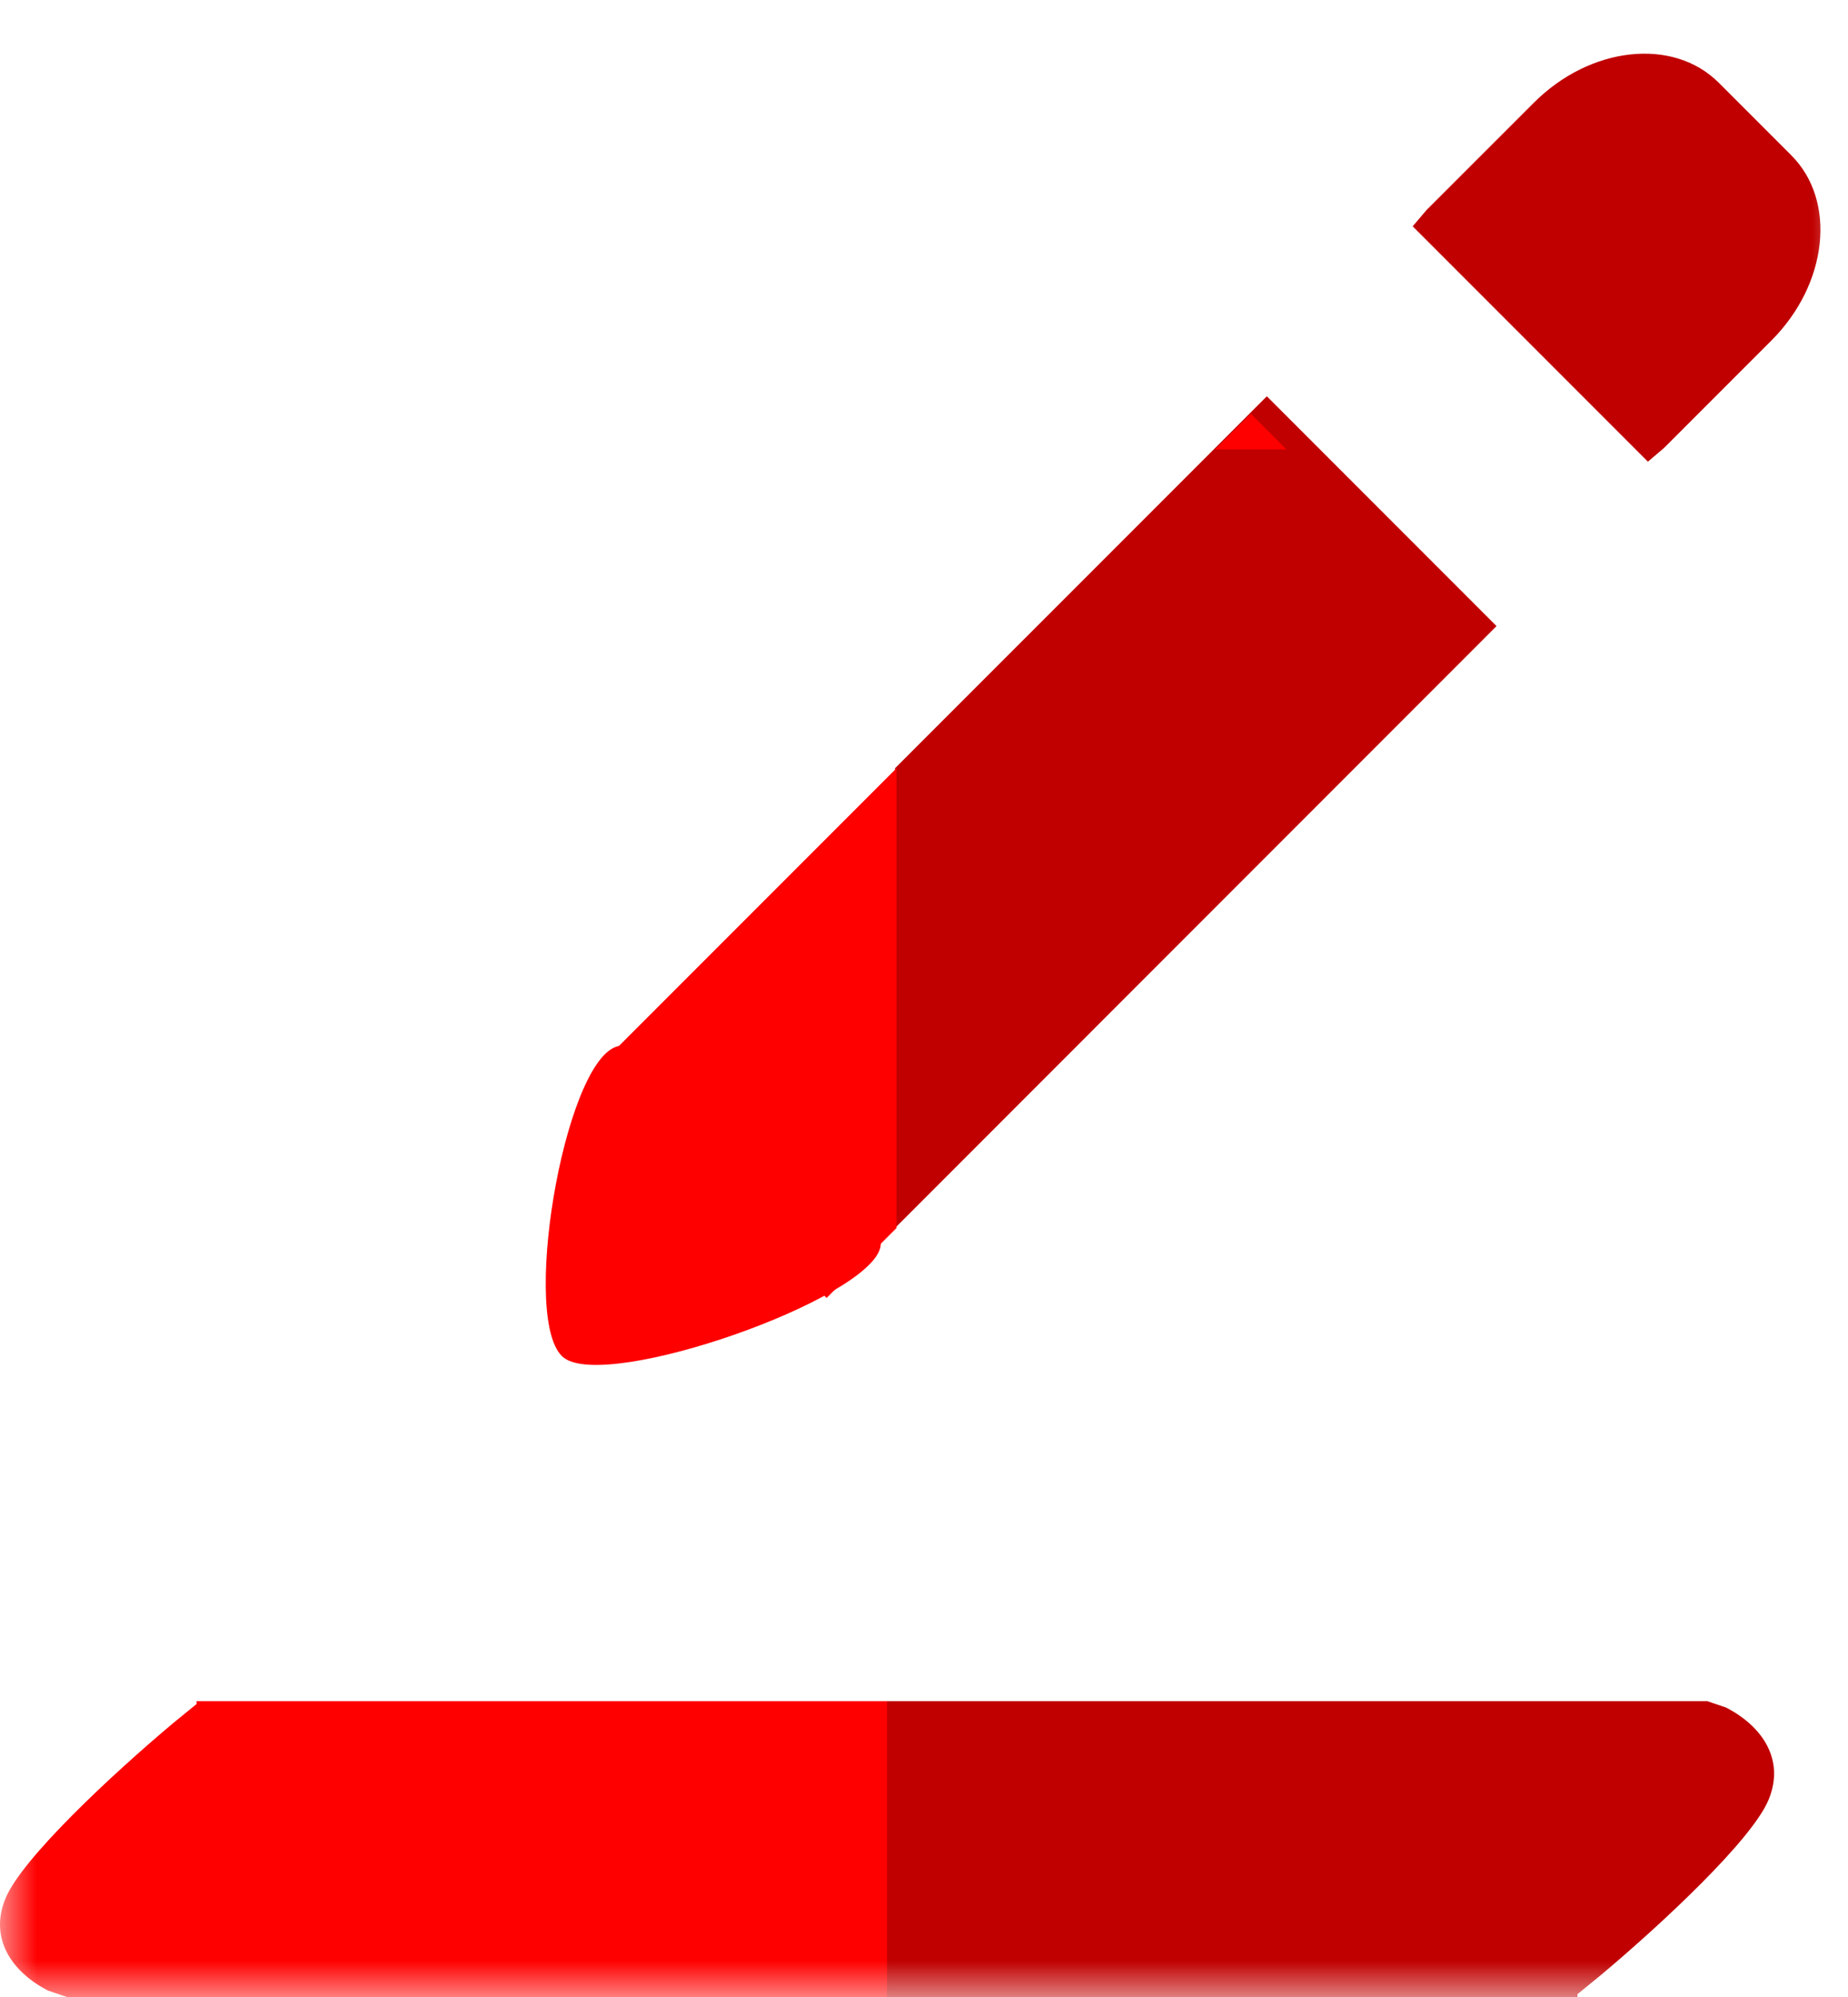 <svg width="25" height="27" viewBox="0 0 25 27" fill="none" xmlns="http://www.w3.org/2000/svg">
<mask id="mask0_143_4151" style="mask-type:luminance" maskUnits="userSpaceOnUse" x="0" y="0" width="25" height="27">
<path d="M25 0H0V27H25V0Z" fill="white"/>
</mask>
<g mask="url(#mask0_143_4151)">
<path fill-rule="evenodd" clip-rule="evenodd" d="M2.66 23H12V27H0.905L0.651 26.914C0.156 26.66 -0.151 26.204 0.076 25.663C0.302 25.123 1.51 23.995 2.345 23.295L2.66 23.038V23Z" fill="#FF0000"/>
<path fill-rule="evenodd" clip-rule="evenodd" d="M21.34 27H12V23H23.095L23.349 23.086C23.844 23.34 24.151 23.796 23.924 24.337C23.698 24.877 22.49 26.005 21.655 26.705L21.34 26.962V27Z" fill="#C00000"/>
<path fill-rule="evenodd" clip-rule="evenodd" d="M17.138 5.358L20.245 8.465L12.108 16.603V10.387L17.138 5.358Z" fill="#C00000"/>
<path fill-rule="evenodd" clip-rule="evenodd" d="M22.057 0.736C22.51 0.687 22.945 0.811 23.253 1.12L24.233 2.1C24.85 2.717 24.729 3.839 23.963 4.605L22.513 6.055L22.293 6.242L19.111 3.06L19.298 2.84L20.748 1.391C21.131 1.007 21.603 0.785 22.057 0.736Z" fill="#C00000"/>
<path fill-rule="evenodd" clip-rule="evenodd" d="M8.333 14.153C7.62 14.403 7.032 17.907 7.629 18.358C8.225 18.809 11.769 17.568 11.911 16.858C12.052 16.149 9.047 13.903 8.333 14.153Z" fill="#FF0000"/>
<path fill-rule="evenodd" clip-rule="evenodd" d="M12.127 10.388V16.604L11.182 17.549L8.074 14.441L12.127 10.388ZM16.922 5.594L17.403 6.076H16.44L16.922 5.594Z" fill="#FF0000"/>
</g>
</svg>
